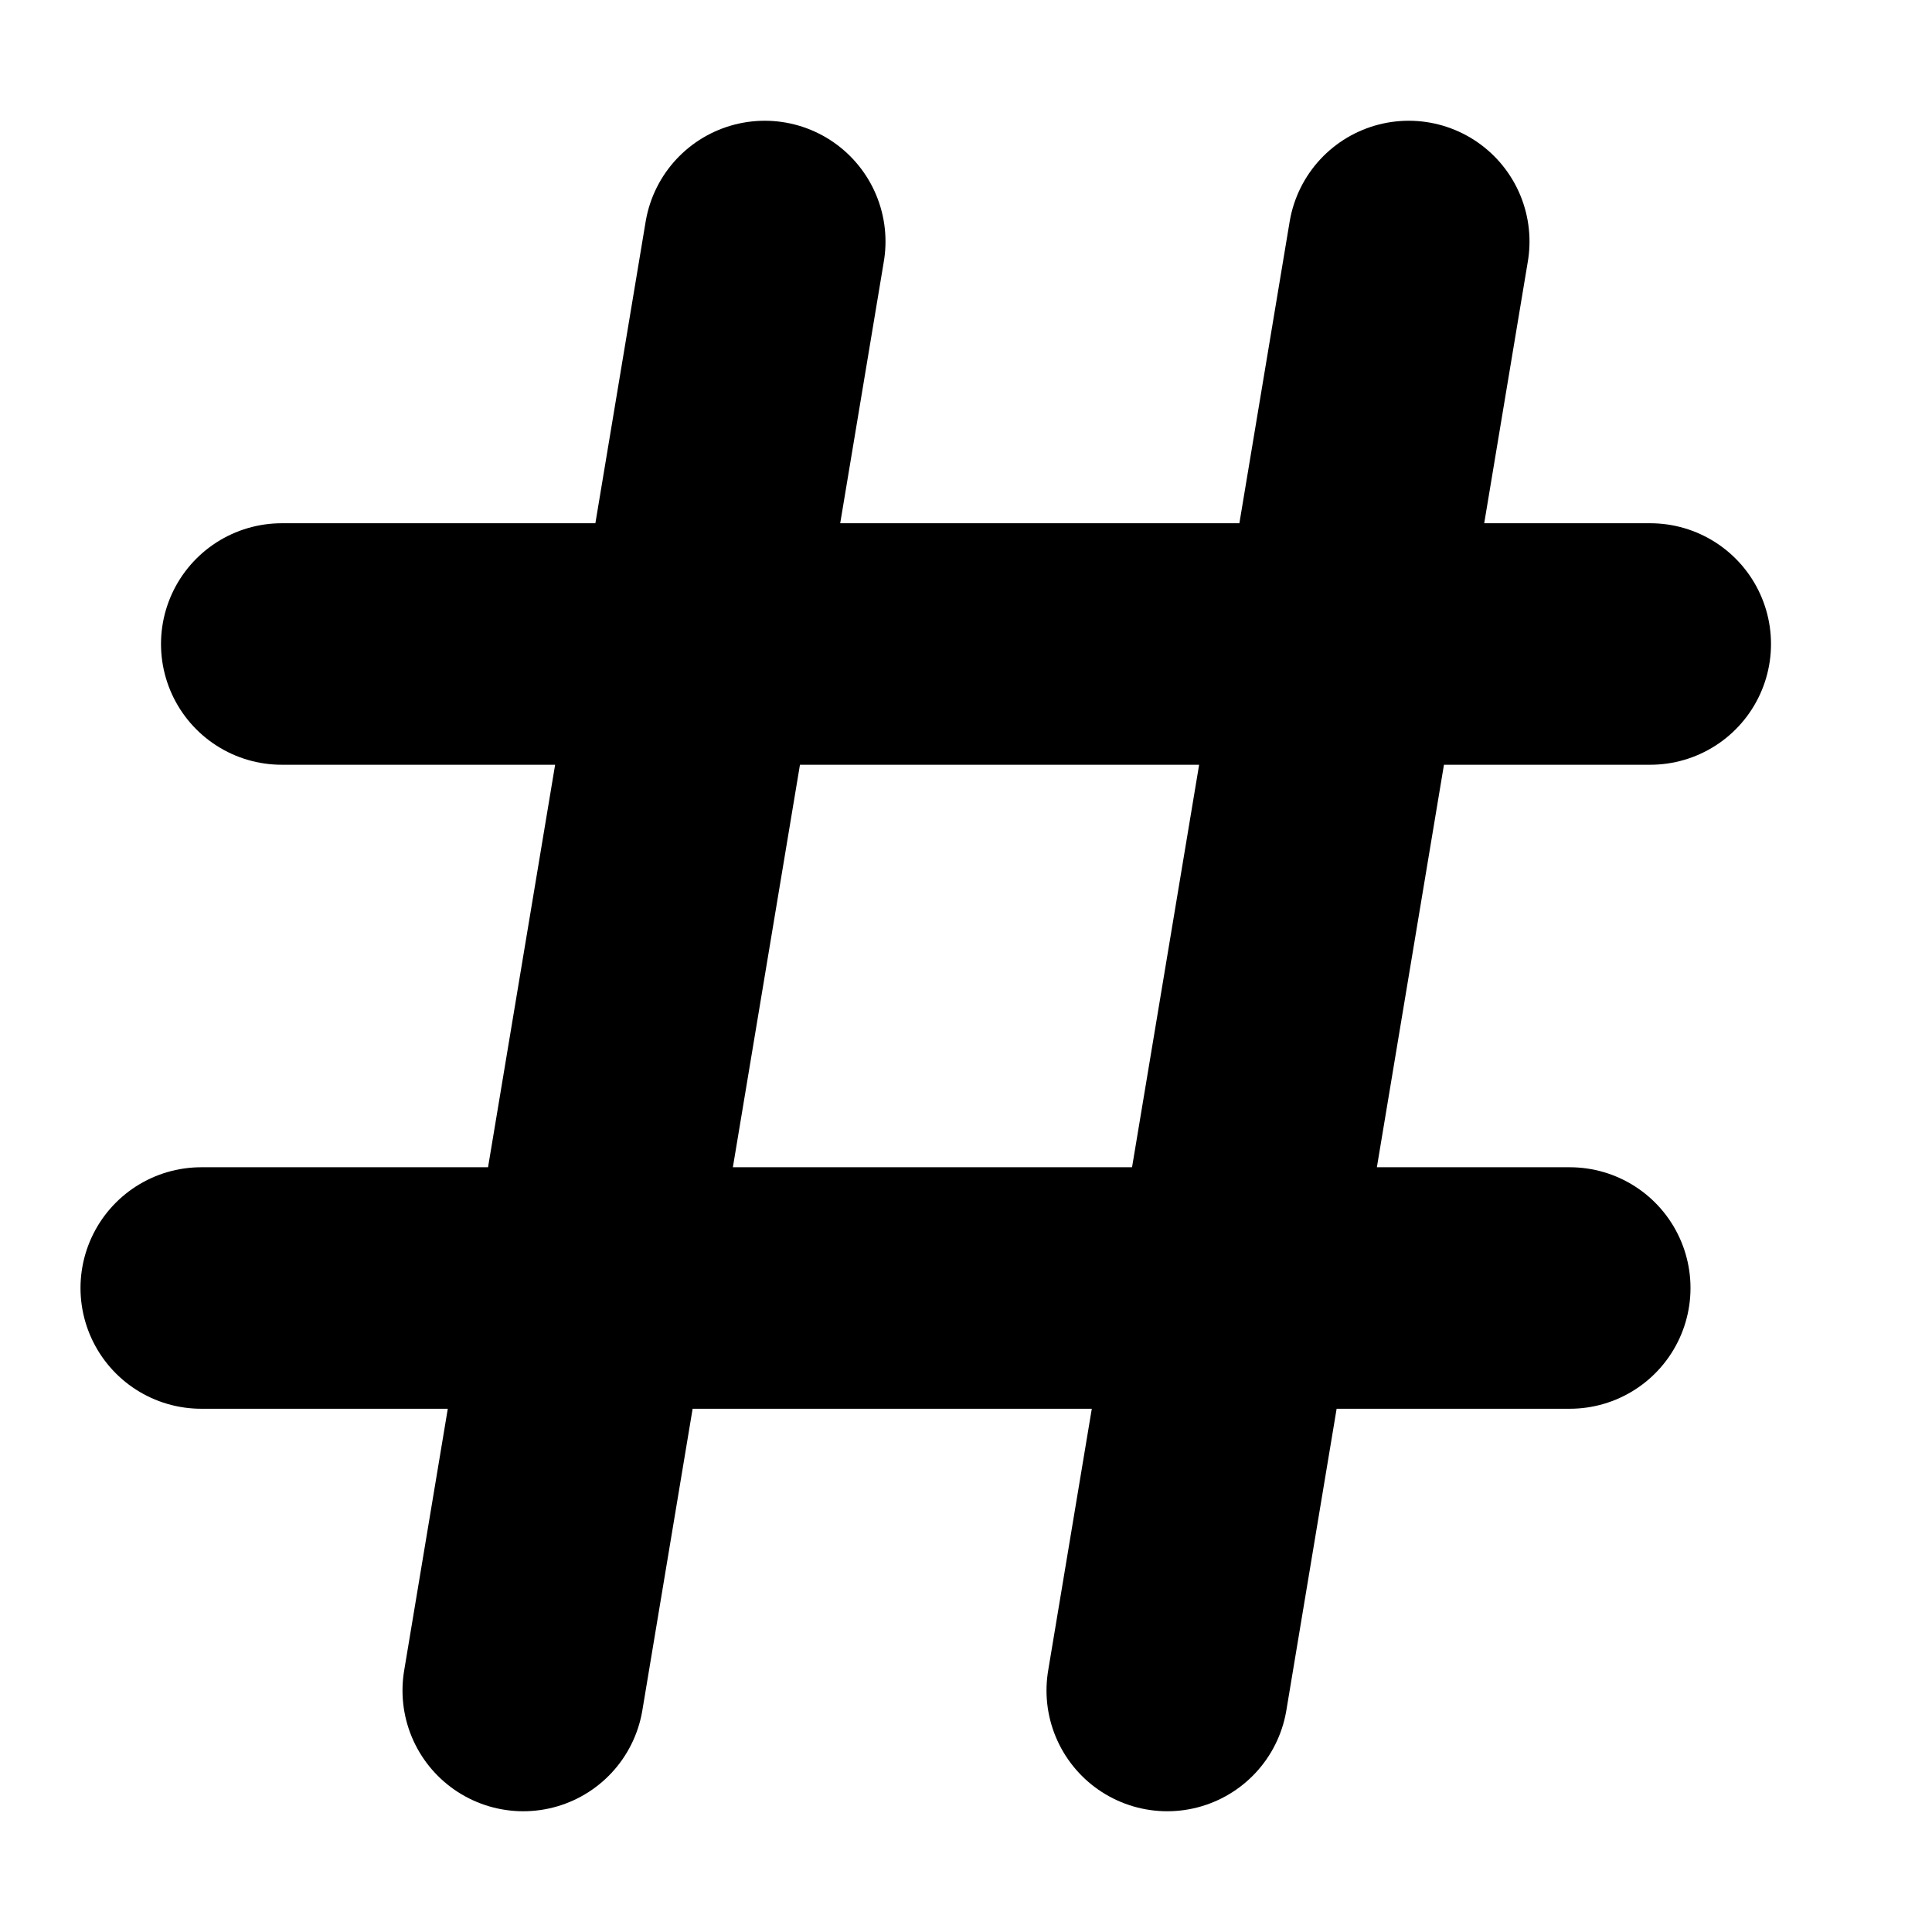 <svg viewBox="0 0 24 24" fill="none" xmlns="http://www.w3.org/2000/svg">
    <path d="M9.5 3L6.5 21M17.5 3L14.5 21M20.5 8H3.5M19.5 16H2.5" stroke="#000000" stroke-width="3" stroke-linecap="round" stroke-linejoin="round"/>
</svg>
